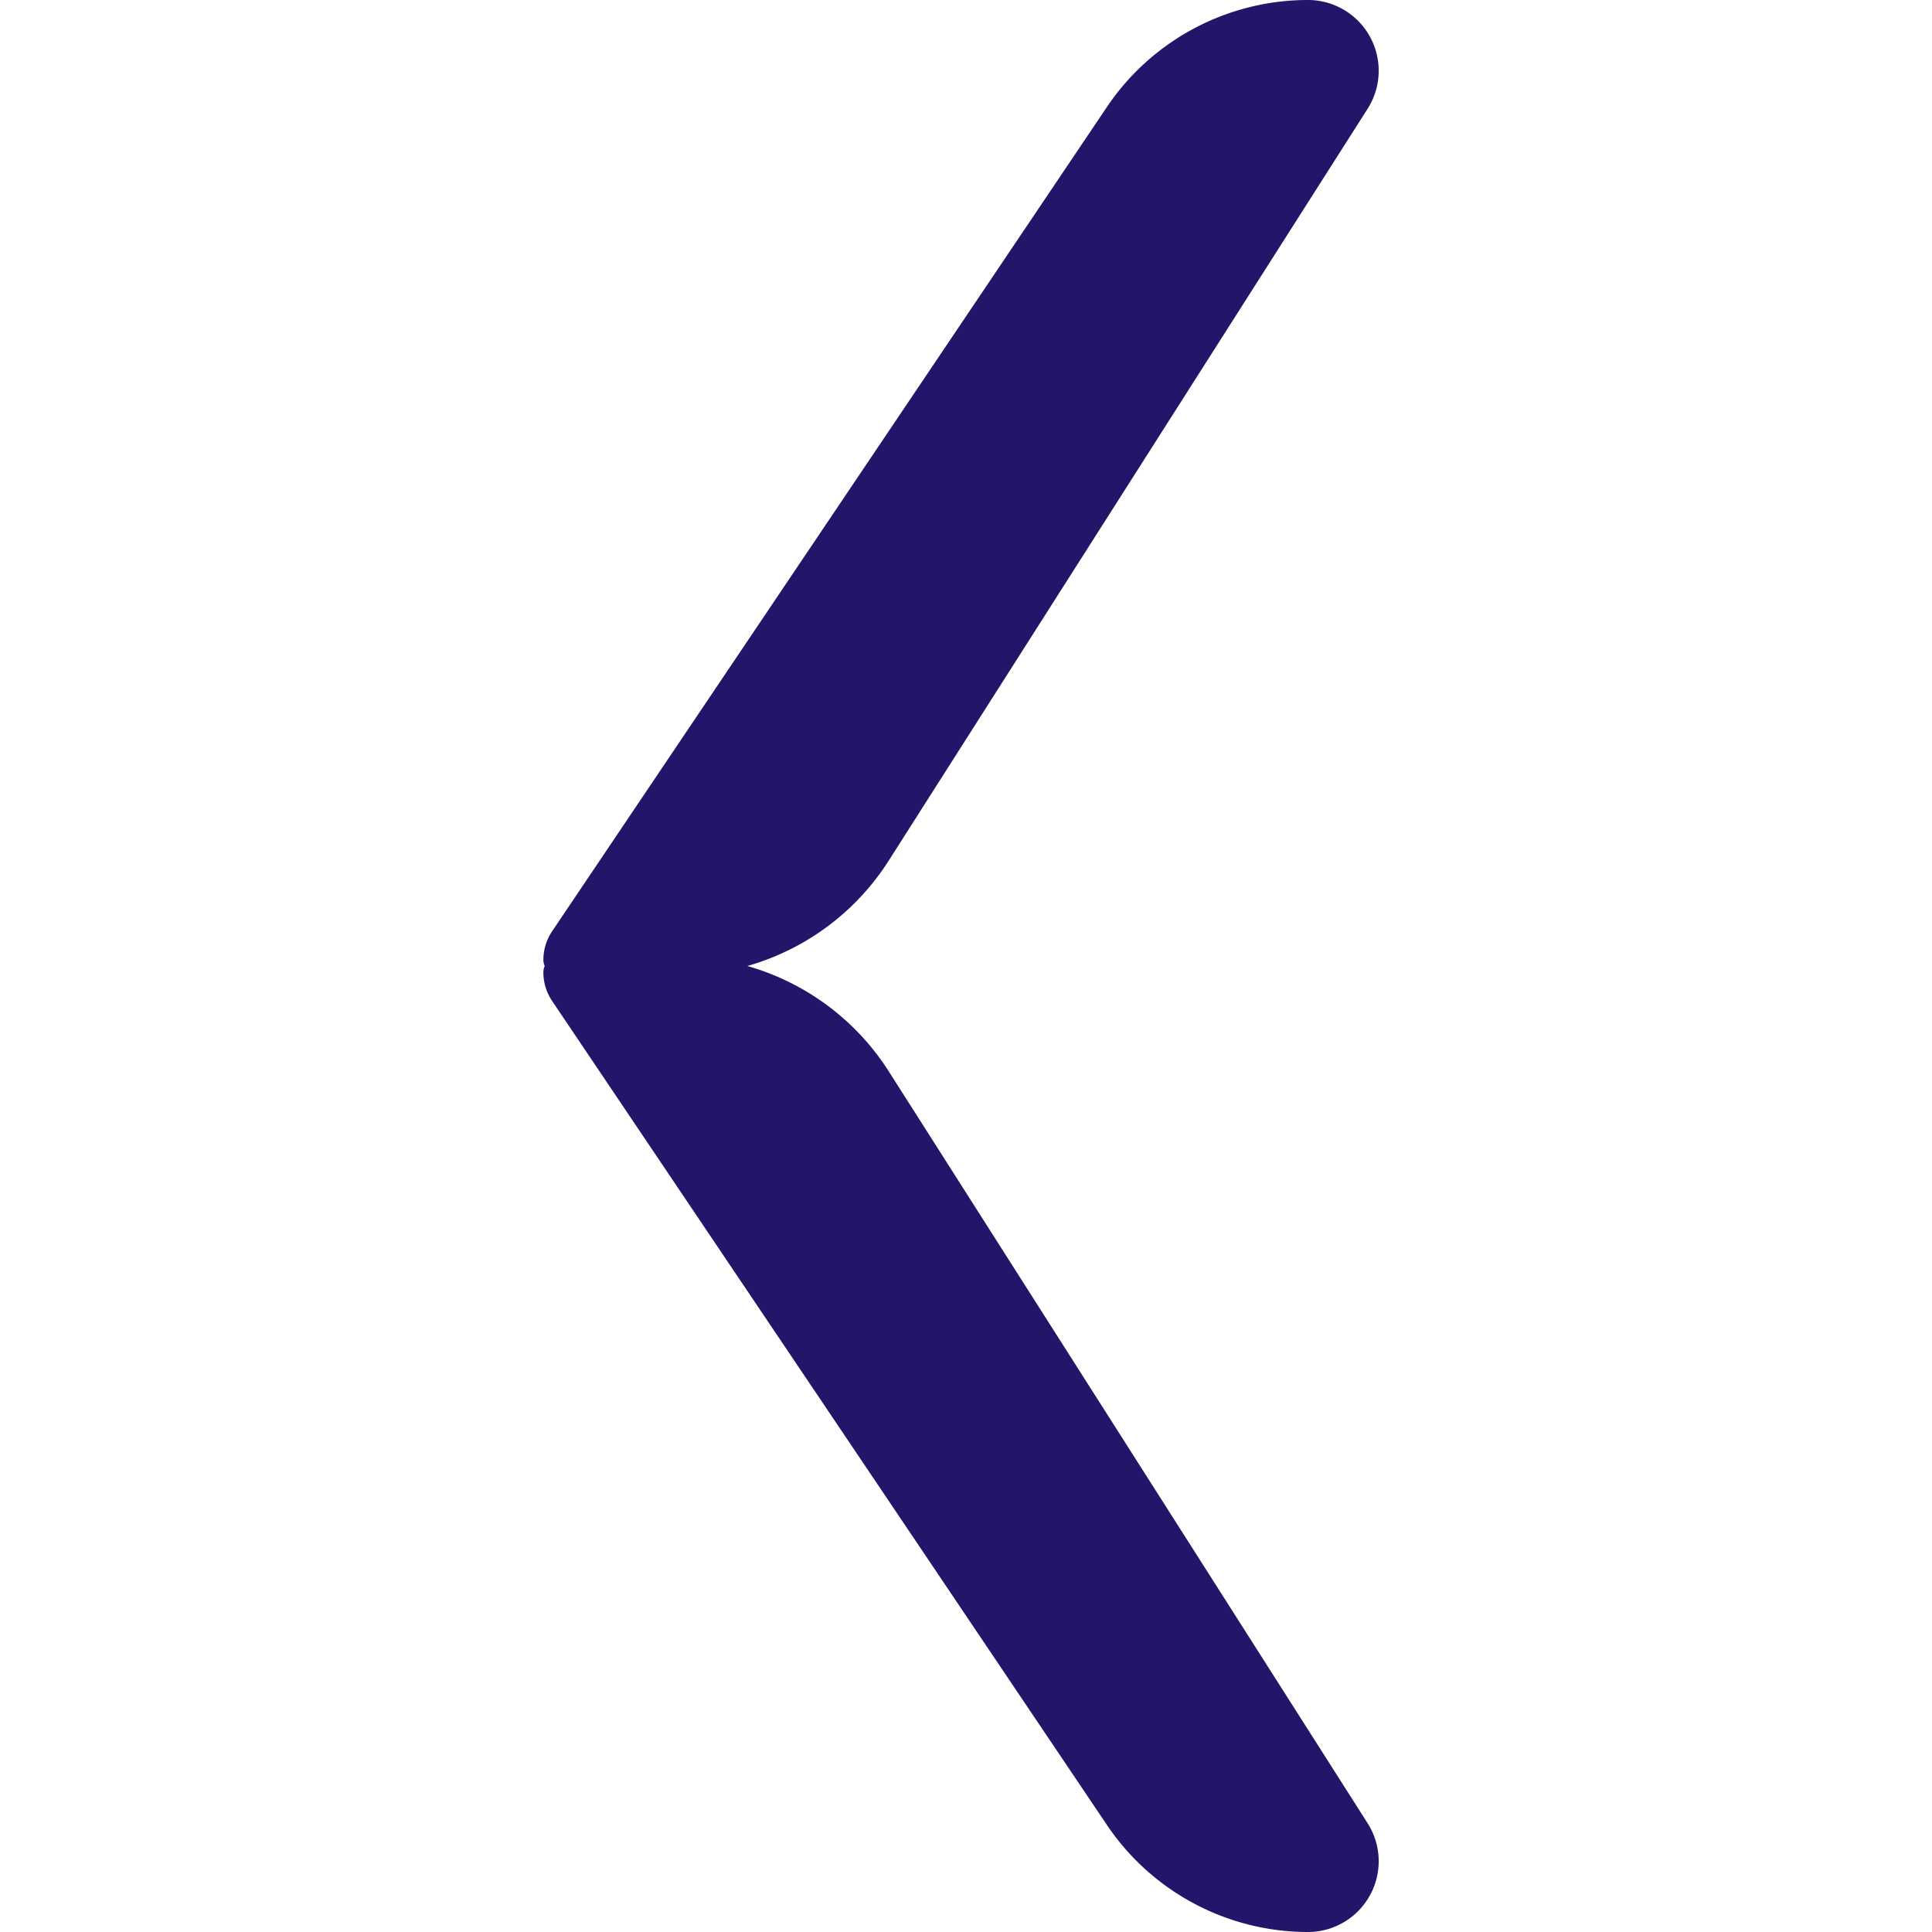 <svg id="ChevronLeft" xmlns="http://www.w3.org/2000/svg" width="32" height="32" viewBox="0 0 32 32">
  <path id="Shape" d="M9.334,30.227.146,16.581A.848.848,0,0,1,0,16.1.26.26,0,0,1,.022,16,.26.26,0,0,1,0,15.9a.851.851,0,0,1,.146-.477L9.334,1.772A4.015,4.015,0,0,1,12.665,0a1.172,1.172,0,0,1,.988,1.8L5.72,14.255A4.109,4.109,0,0,1,3.378,16,4.11,4.11,0,0,1,5.72,17.744L13.653,30.2a1.172,1.172,0,0,1-.988,1.8A4.016,4.016,0,0,1,9.334,30.227Z" transform="translate(9)" fill="#21166a"/>
</svg>